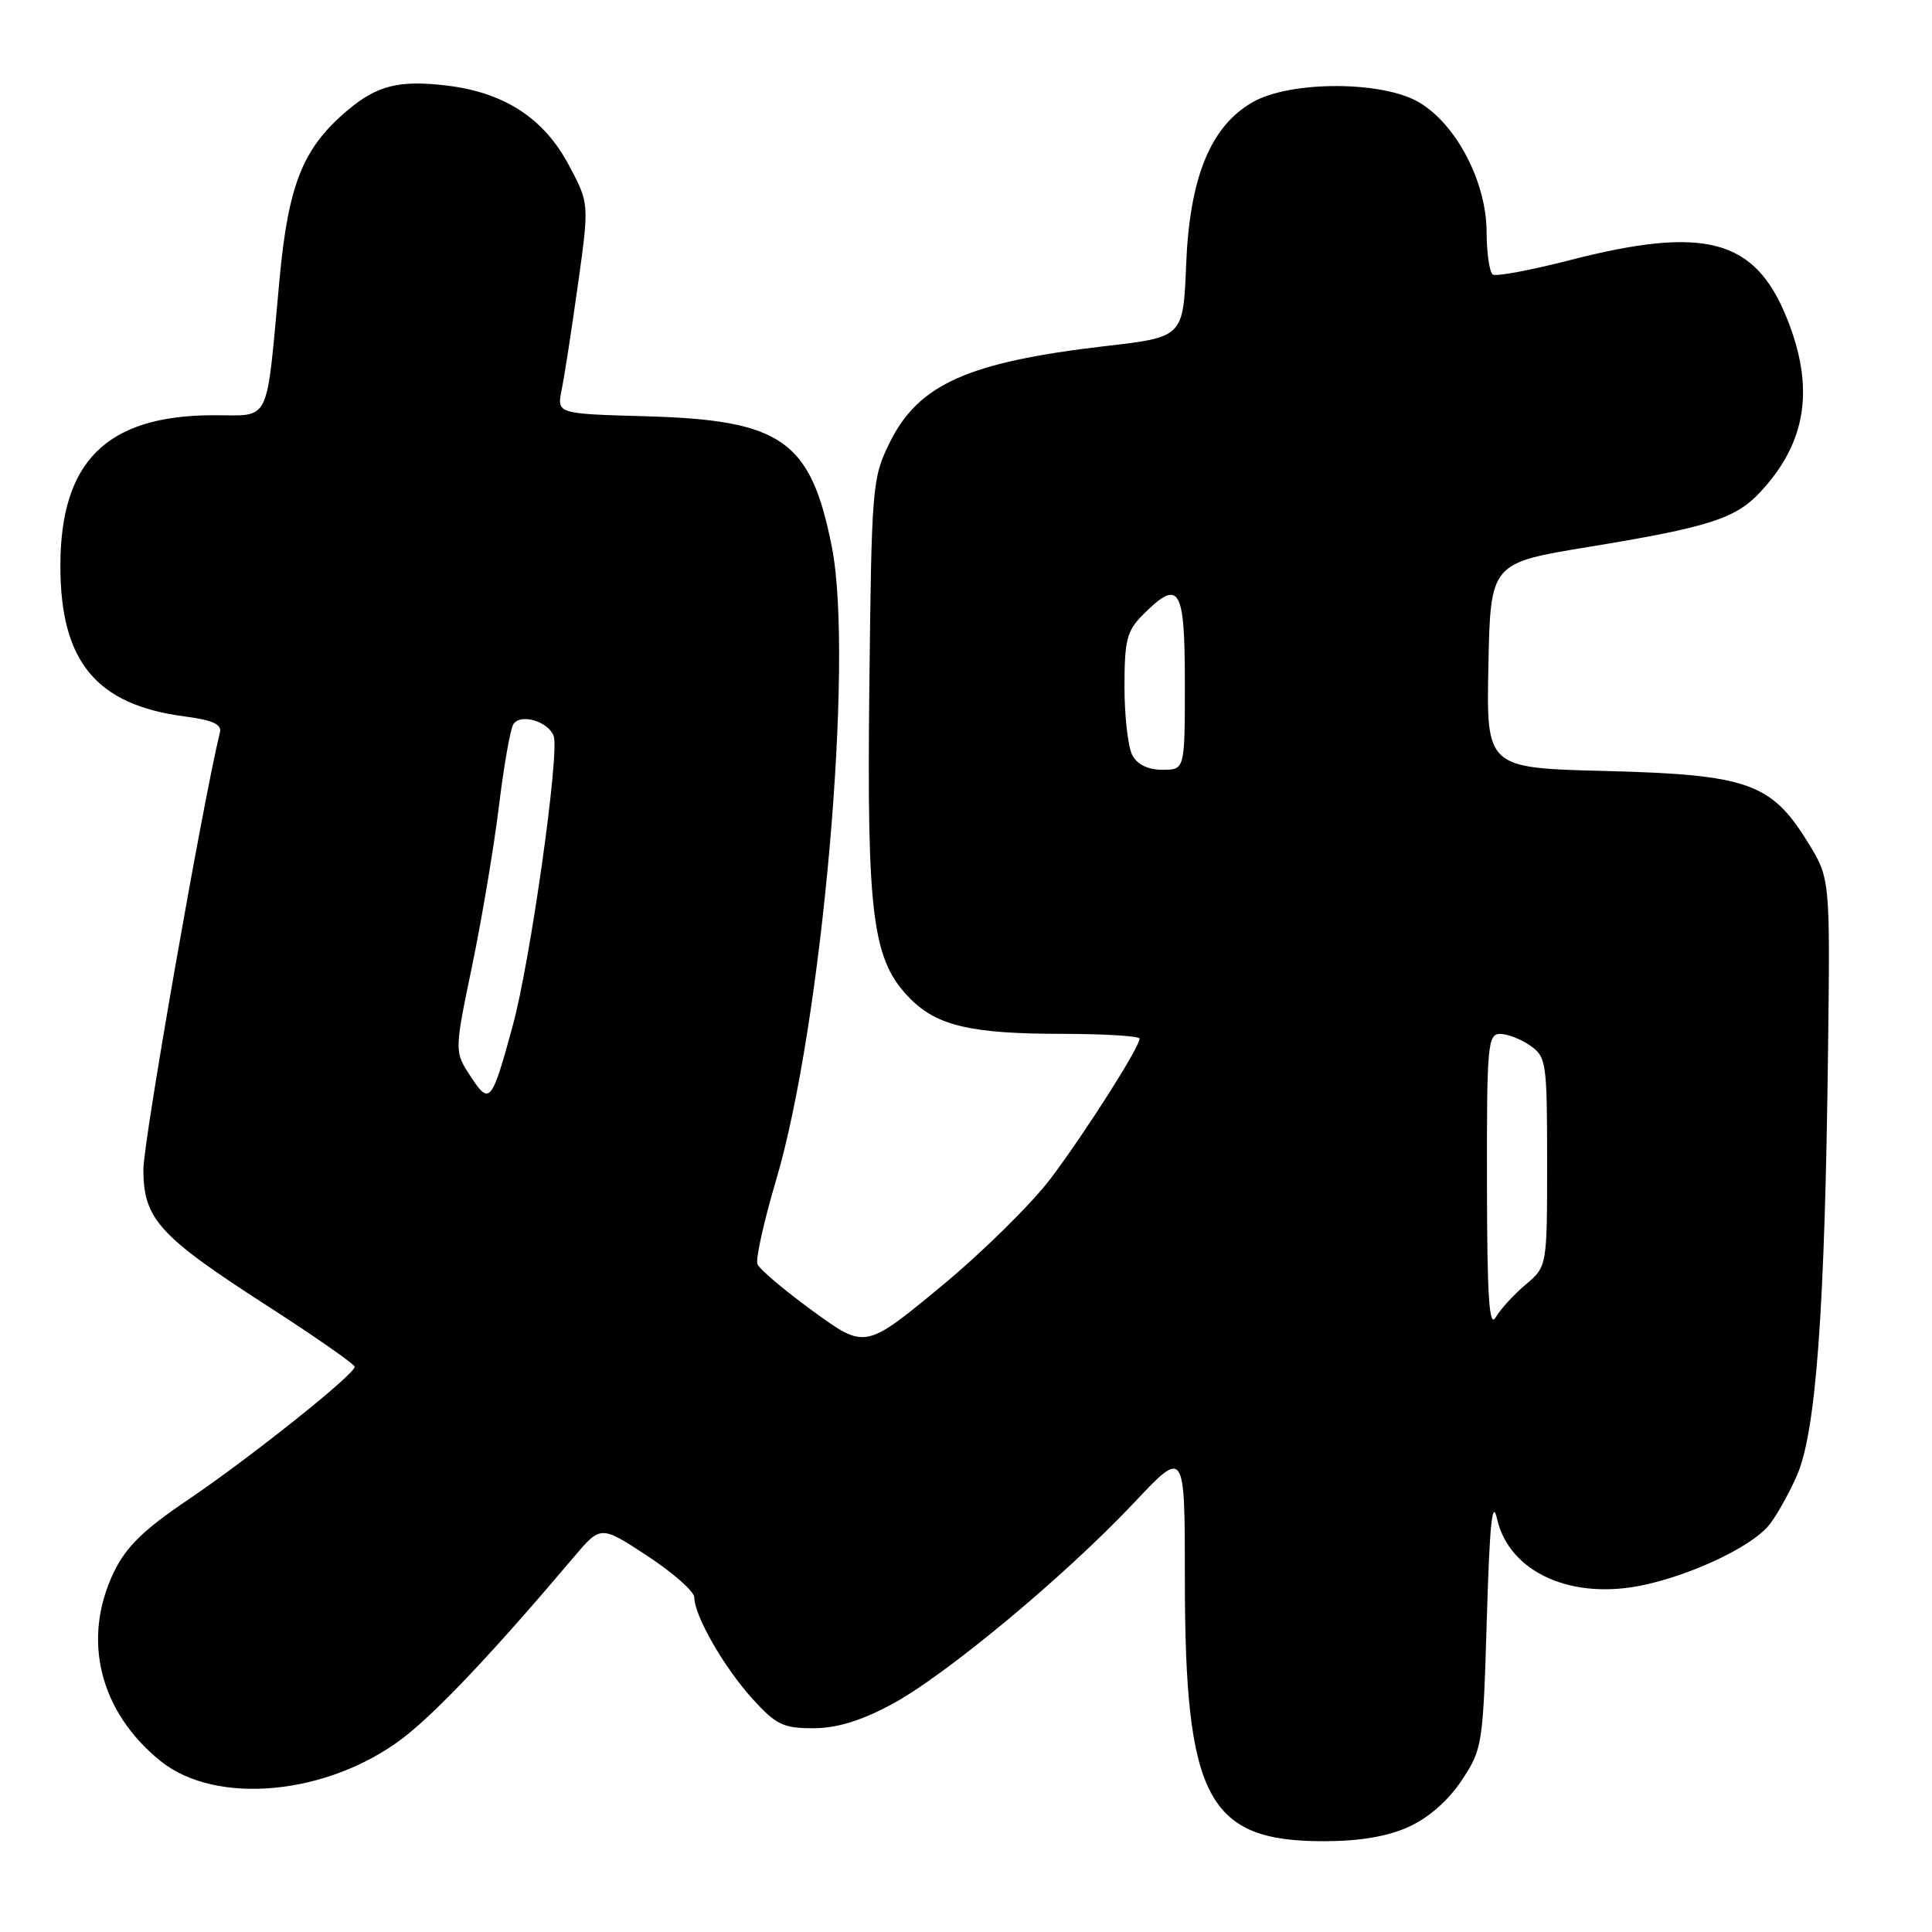 <?xml version="1.0" encoding="UTF-8" standalone="no"?>
<!DOCTYPE svg PUBLIC "-//W3C//DTD SVG 1.1//EN" "http://www.w3.org/Graphics/SVG/1.1/DTD/svg11.dtd" >
<svg xmlns="http://www.w3.org/2000/svg" xmlns:xlink="http://www.w3.org/1999/xlink" version="1.1" viewBox="0 0 256 256">
 <g >
 <path fill="currentColor"
d=" M 186.68 242.06 C 189.31 240.86 191.91 238.58 193.68 235.91 C 196.43 231.76 196.51 231.24 197.01 214.58 C 197.38 201.90 197.74 198.47 198.37 201.27 C 200.00 208.41 208.37 212.13 217.99 209.98 C 224.32 208.58 231.72 205.08 234.21 202.32 C 235.15 201.28 236.89 198.24 238.08 195.56 C 240.64 189.76 241.82 173.66 242.23 138.80 C 242.50 116.38 242.50 116.38 239.50 111.53 C 234.68 103.74 231.53 102.64 212.74 102.16 C 196.95 101.76 196.95 101.76 197.22 88.18 C 197.50 74.60 197.50 74.60 210.50 72.47 C 226.40 69.86 229.95 68.73 233.22 65.23 C 239.41 58.61 240.51 51.36 236.72 42.04 C 232.50 31.65 225.86 29.89 208.06 34.46 C 202.87 35.80 198.26 36.66 197.81 36.38 C 197.37 36.11 196.99 33.55 196.98 30.69 C 196.95 24.07 192.95 16.44 188.00 13.54 C 183.12 10.69 170.95 10.69 165.98 13.54 C 160.40 16.74 157.63 23.50 157.17 35.08 C 156.78 44.67 156.78 44.67 146.46 45.86 C 128.26 47.98 121.69 50.92 117.89 58.65 C 115.57 63.35 115.49 64.34 115.19 91.15 C 114.85 121.64 115.61 127.34 120.67 132.39 C 124.22 135.94 128.77 136.99 140.75 136.99 C 146.39 137.00 151.00 137.28 151.00 137.62 C 151.00 138.76 143.92 149.90 139.26 156.11 C 136.72 159.48 130.15 165.96 124.65 170.50 C 114.64 178.76 114.64 178.76 107.74 173.74 C 103.94 170.98 100.62 168.17 100.36 167.50 C 100.11 166.83 101.22 161.83 102.83 156.39 C 108.92 135.89 113.18 87.53 110.23 72.50 C 107.44 58.36 103.63 55.67 85.64 55.16 C 73.78 54.83 73.78 54.83 74.42 51.66 C 74.78 49.92 75.75 43.65 76.58 37.71 C 78.09 26.93 78.09 26.93 75.29 21.73 C 72.01 15.62 66.75 12.23 59.15 11.33 C 52.88 10.59 49.96 11.32 46.06 14.61 C 40.15 19.58 38.21 24.39 37.04 37.00 C 35.21 56.62 36.01 55.00 28.20 55.02 C 14.13 55.07 8.00 61.13 8.00 75.00 C 8.00 87.65 12.74 93.40 24.46 94.93 C 28.16 95.41 29.41 95.98 29.14 97.04 C 26.85 106.44 19.00 151.23 19.00 154.94 C 19.00 161.52 21.04 163.77 35.40 173.02 C 41.78 177.13 47.00 180.77 47.00 181.11 C 47.00 182.11 33.03 193.25 24.86 198.76 C 19.05 202.68 16.72 204.95 15.11 208.27 C 10.80 217.18 13.17 226.82 21.29 233.36 C 28.65 239.29 43.50 237.87 53.43 230.27 C 57.83 226.91 65.53 218.75 76.05 206.30 C 79.60 202.11 79.60 202.11 85.80 206.18 C 89.21 208.42 92.00 210.89 92.00 211.67 C 92.00 214.07 95.91 220.90 99.66 225.05 C 102.81 228.53 103.76 229.00 107.73 229.00 C 110.84 229.00 114.01 228.04 118.05 225.89 C 125.17 222.10 141.12 208.84 150.25 199.14 C 157.00 191.96 157.00 191.96 157.00 209.17 C 157.00 238.33 160.01 244.01 175.50 243.97 C 180.21 243.96 183.87 243.34 186.68 242.06 Z  M 197.03 156.75 C 197.00 138.48 197.13 137.00 198.78 137.00 C 199.76 137.00 201.56 137.70 202.78 138.56 C 204.89 140.04 205.00 140.78 205.00 153.97 C 205.00 167.82 205.00 167.82 202.16 170.21 C 200.60 171.52 198.82 173.48 198.19 174.55 C 197.32 176.05 197.05 171.94 197.03 156.75 Z  M 62.34 142.60 C 60.20 139.33 60.20 139.33 62.57 127.92 C 63.87 121.64 65.46 112.15 66.11 106.82 C 66.76 101.50 67.62 96.61 68.02 95.97 C 68.93 94.50 72.62 95.56 73.36 97.51 C 74.19 99.65 70.27 127.42 67.94 135.91 C 65.14 146.18 64.88 146.48 62.34 142.60 Z  M 150.04 100.07 C 149.47 99.00 149.00 94.93 149.00 91.02 C 149.00 84.80 149.31 83.60 151.45 81.45 C 156.28 76.62 157.00 77.79 157.00 90.50 C 157.00 102.00 157.00 102.00 154.04 102.00 C 152.13 102.00 150.70 101.31 150.04 100.07 Z "/>
</g>
</svg>